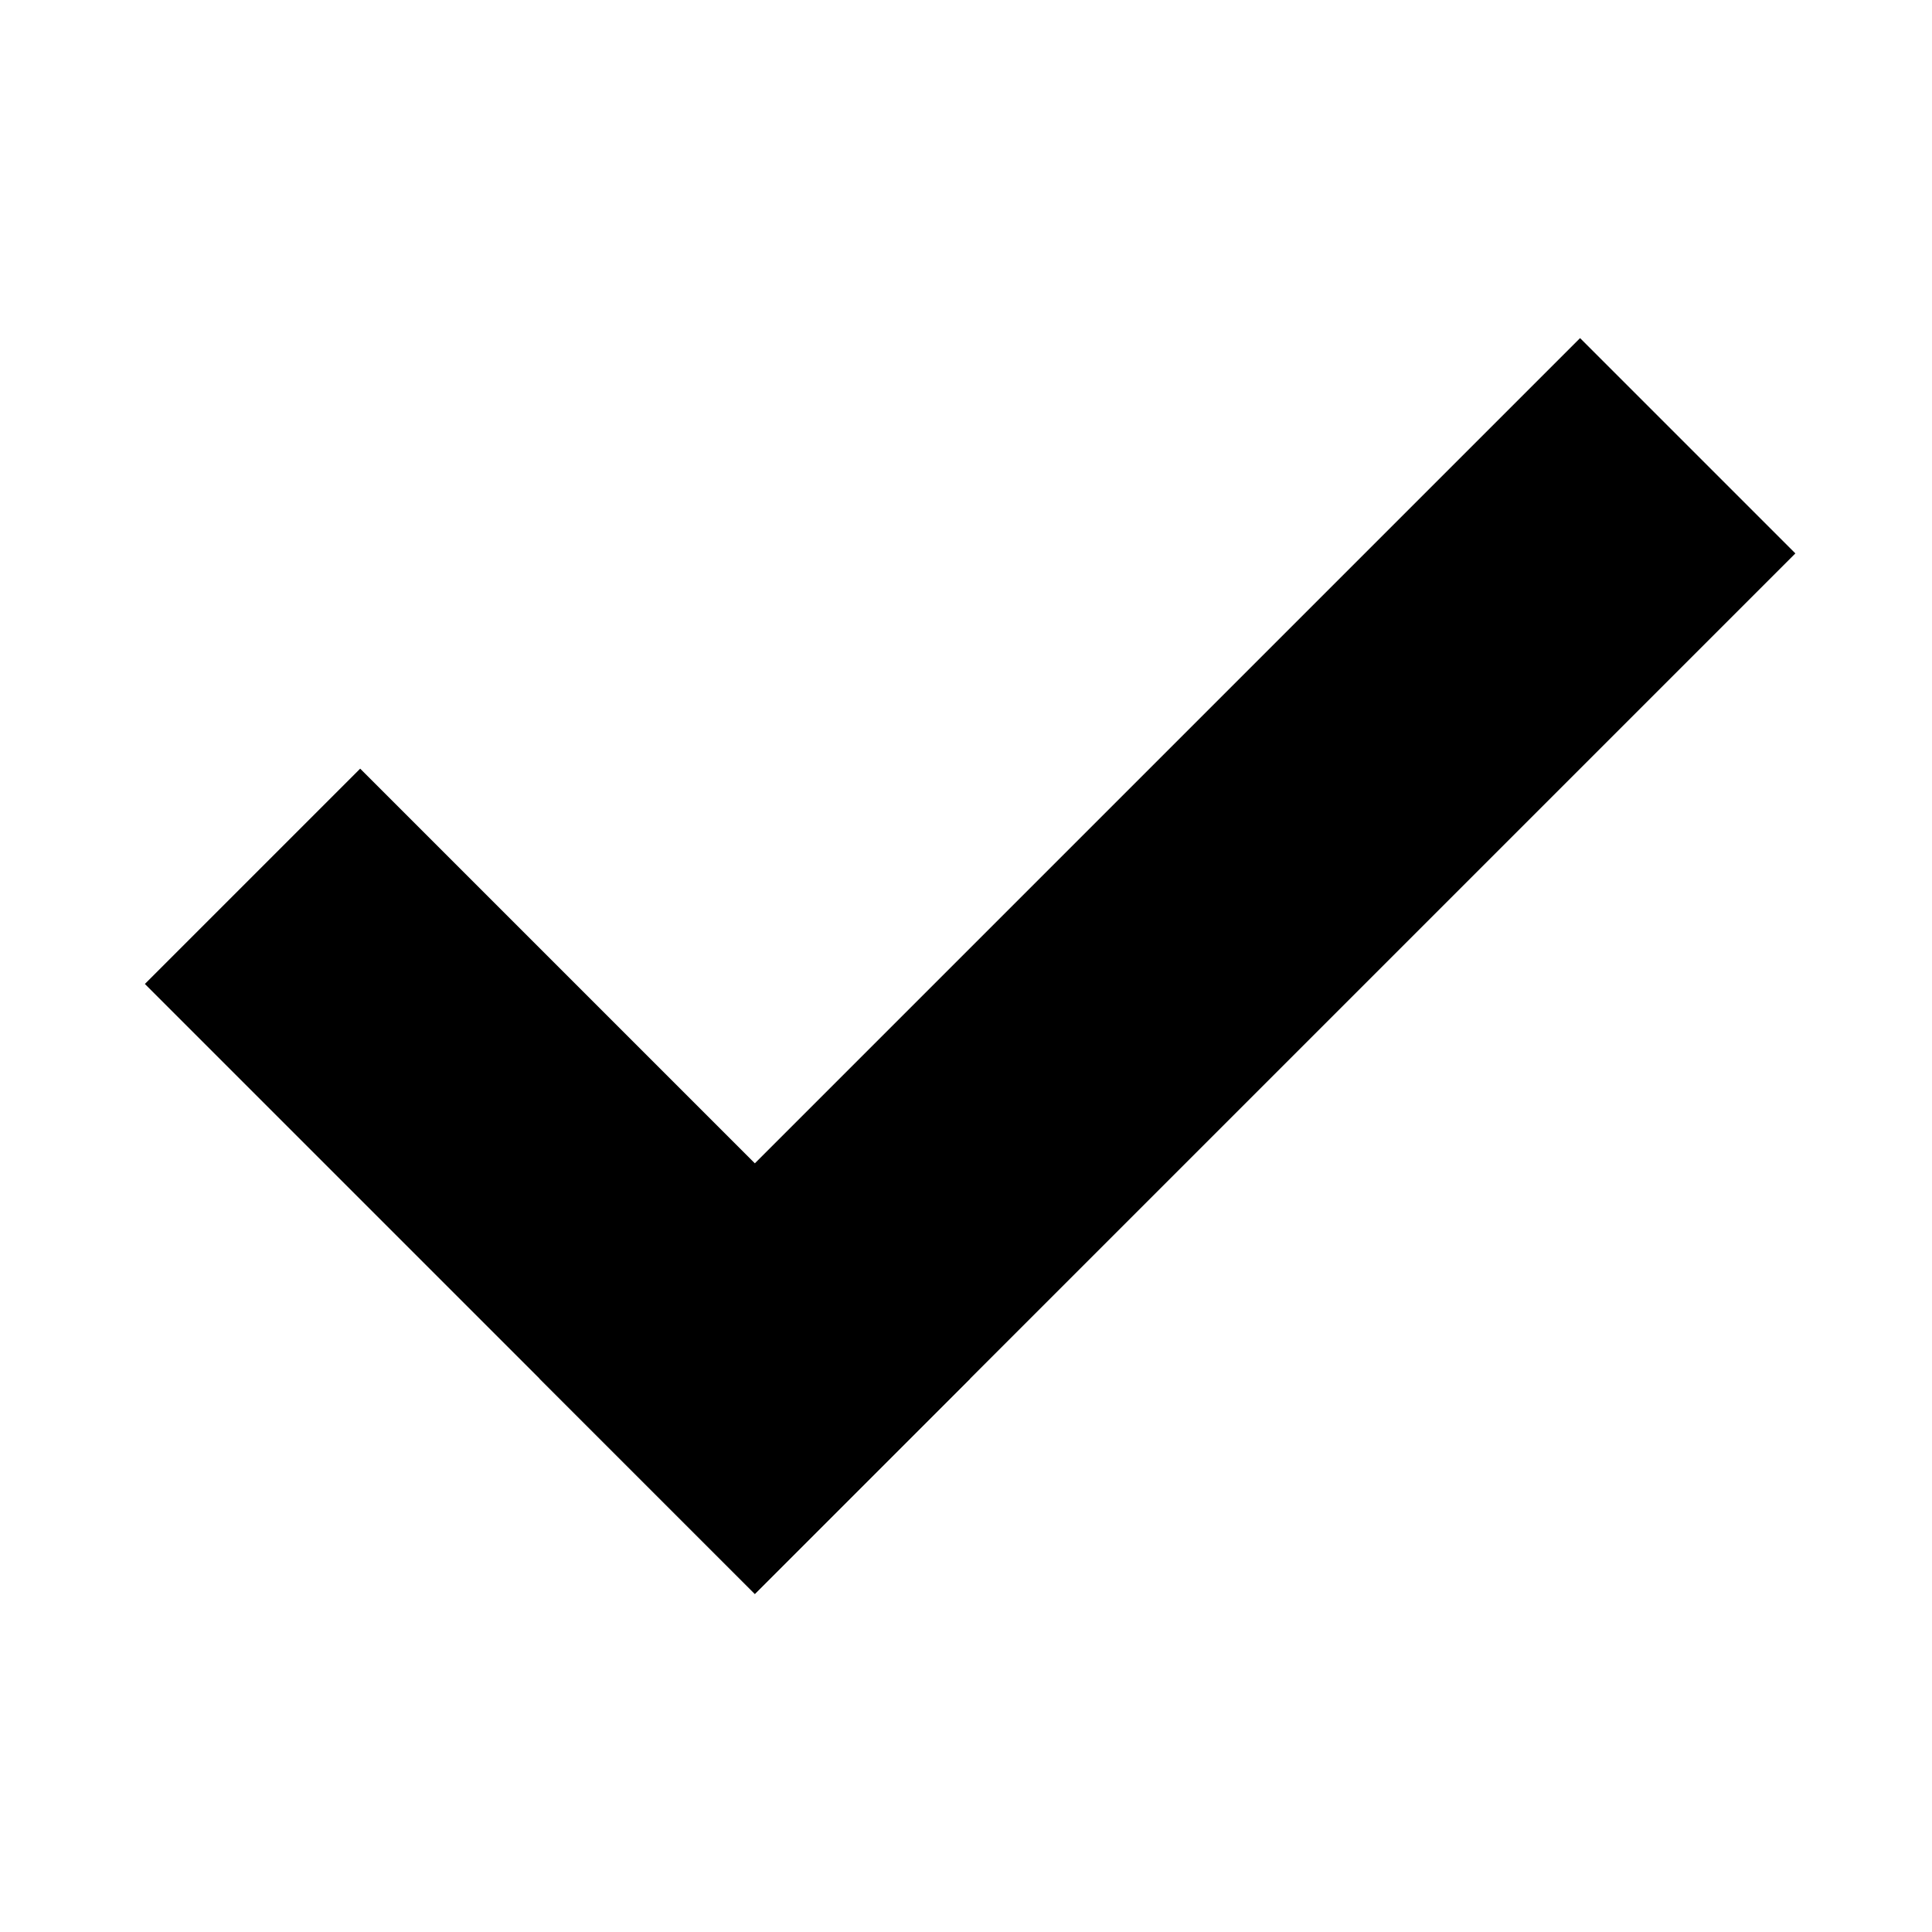 <?xml version="1.0" encoding="UTF-8" standalone="no"?>
<svg width="20px" height="20px" version="1.1">
   <rect style="fill-opacity:1;stroke-width:4.097;stroke-linecap:round;stroke-linejoin:round;stroke-miterlimit:33.2;paint-order:markers fill stroke" width="15.233" height="3.152" x="-6.142" y="14.041" transform="rotate(-45)" />
   <rect style="fill-opacity:1;stroke-width:3.137;stroke-linecap:round;stroke-linejoin:round;stroke-miterlimit:33.2;paint-order:markers fill stroke" width="8.93" height="3.152" x="-17.193" y="-6.142" transform="rotate(-135)" />
</svg>
